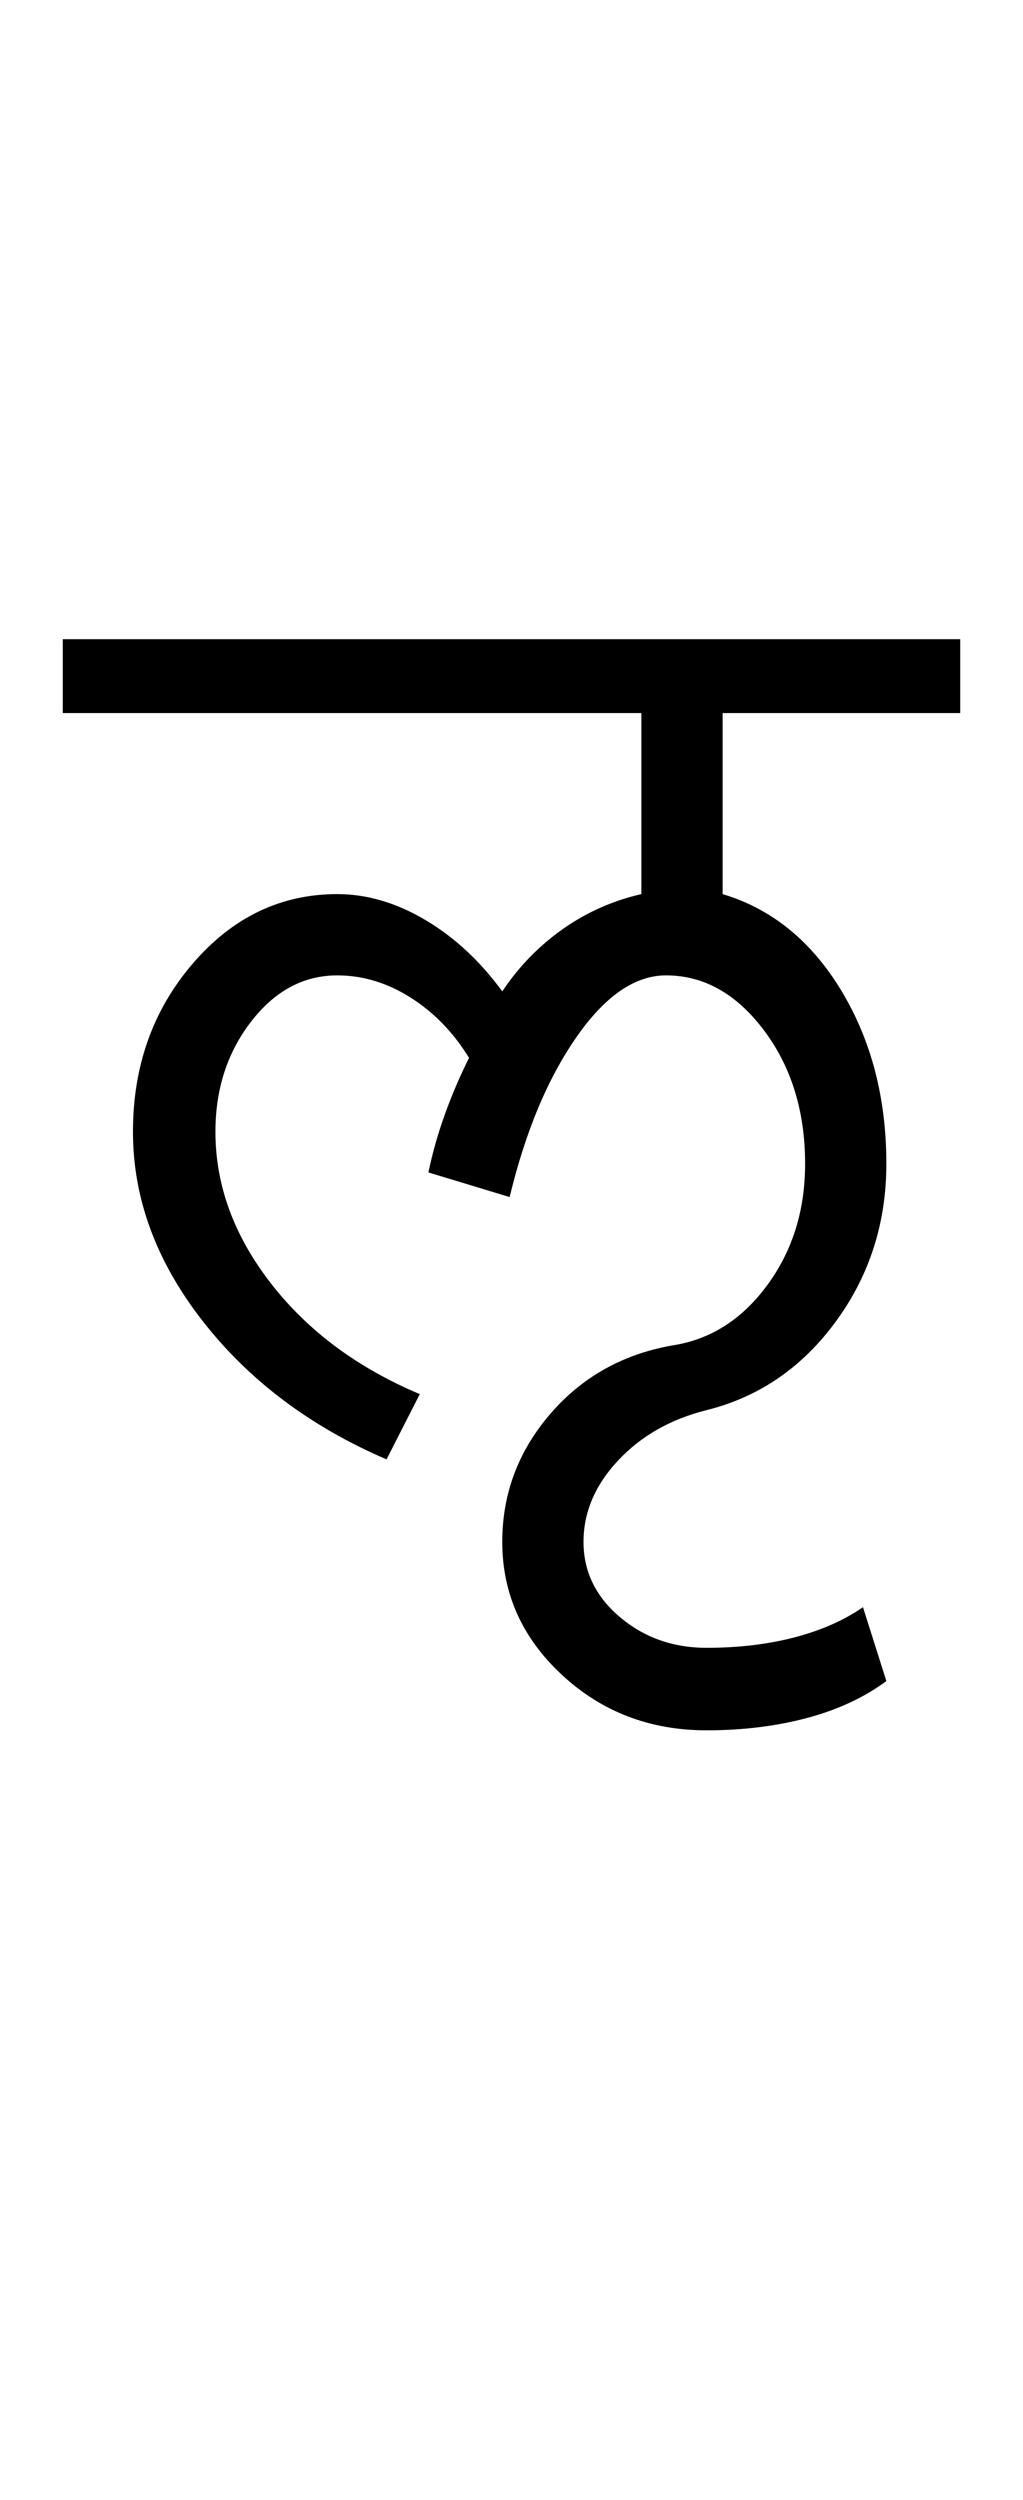 <?xml version="1.0" encoding="UTF-8"?>
<svg xmlns="http://www.w3.org/2000/svg" xmlns:xlink="http://www.w3.org/1999/xlink" width="207.75pt" height="507.5pt" viewBox="0 0 207.75 507.5" version="1.1">
<defs>
<g>
<symbol overflow="visible" id="glyph0-0">
<path style="stroke:none;" d="M 50 -16.75 L 216.5 -16.75 L 216.5 -216.5 L 50 -216.5 Z M 33.25 0 L 33.25 -233 L 233 -233 L 233 0 Z M 33.25 0 "/>
</symbol>
<symbol overflow="visible" id="glyph0-1">
<path style="stroke:none;" d="M 62.5 0 C 47 -6.664 34.539 -16.039 25.125 -28.125 C 15.707 -40.207 11 -53 11 -66.5 C 11 -79.832 15.039 -91.207 23.125 -100.625 C 31.207 -110.039 41 -114.75 52.5 -114.75 C 58.5 -114.75 64.457 -113 70.375 -109.5 C 76.289 -106 81.5 -101.164 86 -95 C 89.332 -100 93.414 -104.207 98.25 -107.625 C 103.082 -111.039 108.414 -113.414 114.25 -114.75 L 114.25 -151.5 L -3.25 -151.5 L -3.25 -166.5 L 179 -166.5 L 179 -151.5 L 130.75 -151.5 L 130.75 -114.75 C 140.75 -111.75 148.789 -105.207 154.875 -95.125 C 160.957 -85.039 164 -73.332 164 -60 C 164 -48 160.582 -37.332 153.75 -28 C 146.914 -18.664 138.164 -12.664 127.5 -10 C 120.164 -8.164 114.164 -4.75 109.5 0.25 C 104.832 5.25 102.5 10.75 102.5 16.75 C 102.5 22.75 104.957 27.832 109.875 32 C 114.789 36.164 120.664 38.25 127.5 38.25 C 134 38.25 139.957 37.539 145.375 36.125 C 150.789 34.707 155.414 32.664 159.25 30 L 164 45 C 159.5 48.332 154.125 50.832 147.875 52.5 C 141.625 54.164 134.832 55 127.5 55 C 116 55 106.207 51.25 98.125 43.75 C 90.039 36.25 86 27.25 86 16.75 C 86 6.914 89.289 -1.789 95.875 -9.375 C 102.457 -16.957 110.914 -21.582 121.25 -23.25 C 128.75 -24.582 135 -28.707 140 -35.625 C 145 -42.539 147.5 -50.664 147.5 -60 C 147.5 -70.664 144.707 -79.707 139.125 -87.125 C 133.539 -94.539 126.914 -98.25 119.25 -98.25 C 112.914 -98.25 106.832 -94.039 101 -85.625 C 95.164 -77.207 90.664 -66.414 87.5 -53.25 L 71 -58.25 C 71.832 -62.25 72.957 -66.207 74.375 -70.125 C 75.789 -74.039 77.414 -77.832 79.25 -81.5 C 76.082 -86.664 72.125 -90.75 67.375 -93.75 C 62.625 -96.75 57.664 -98.25 52.5 -98.25 C 45.664 -98.25 39.832 -95.125 35 -88.875 C 30.164 -82.625 27.75 -75.164 27.75 -66.5 C 27.75 -55.664 31.5 -45.414 39 -35.75 C 46.5 -26.082 56.582 -18.582 69.25 -13.25 Z M 62.5 0 "/>
</symbol>
</g>
</defs>
<g id="surface1">
<rect x="0" y="0" width="207.75" height="507.5" style="fill:rgb(100%,100%,100%);fill-opacity:1;stroke:none;"/>
<g style="fill:rgb(0%,0%,0%);fill-opacity:1;">
  <use xlink:href="#glyph0-1" x="16" y="296.25"/>
</g>
</g>
</svg>

